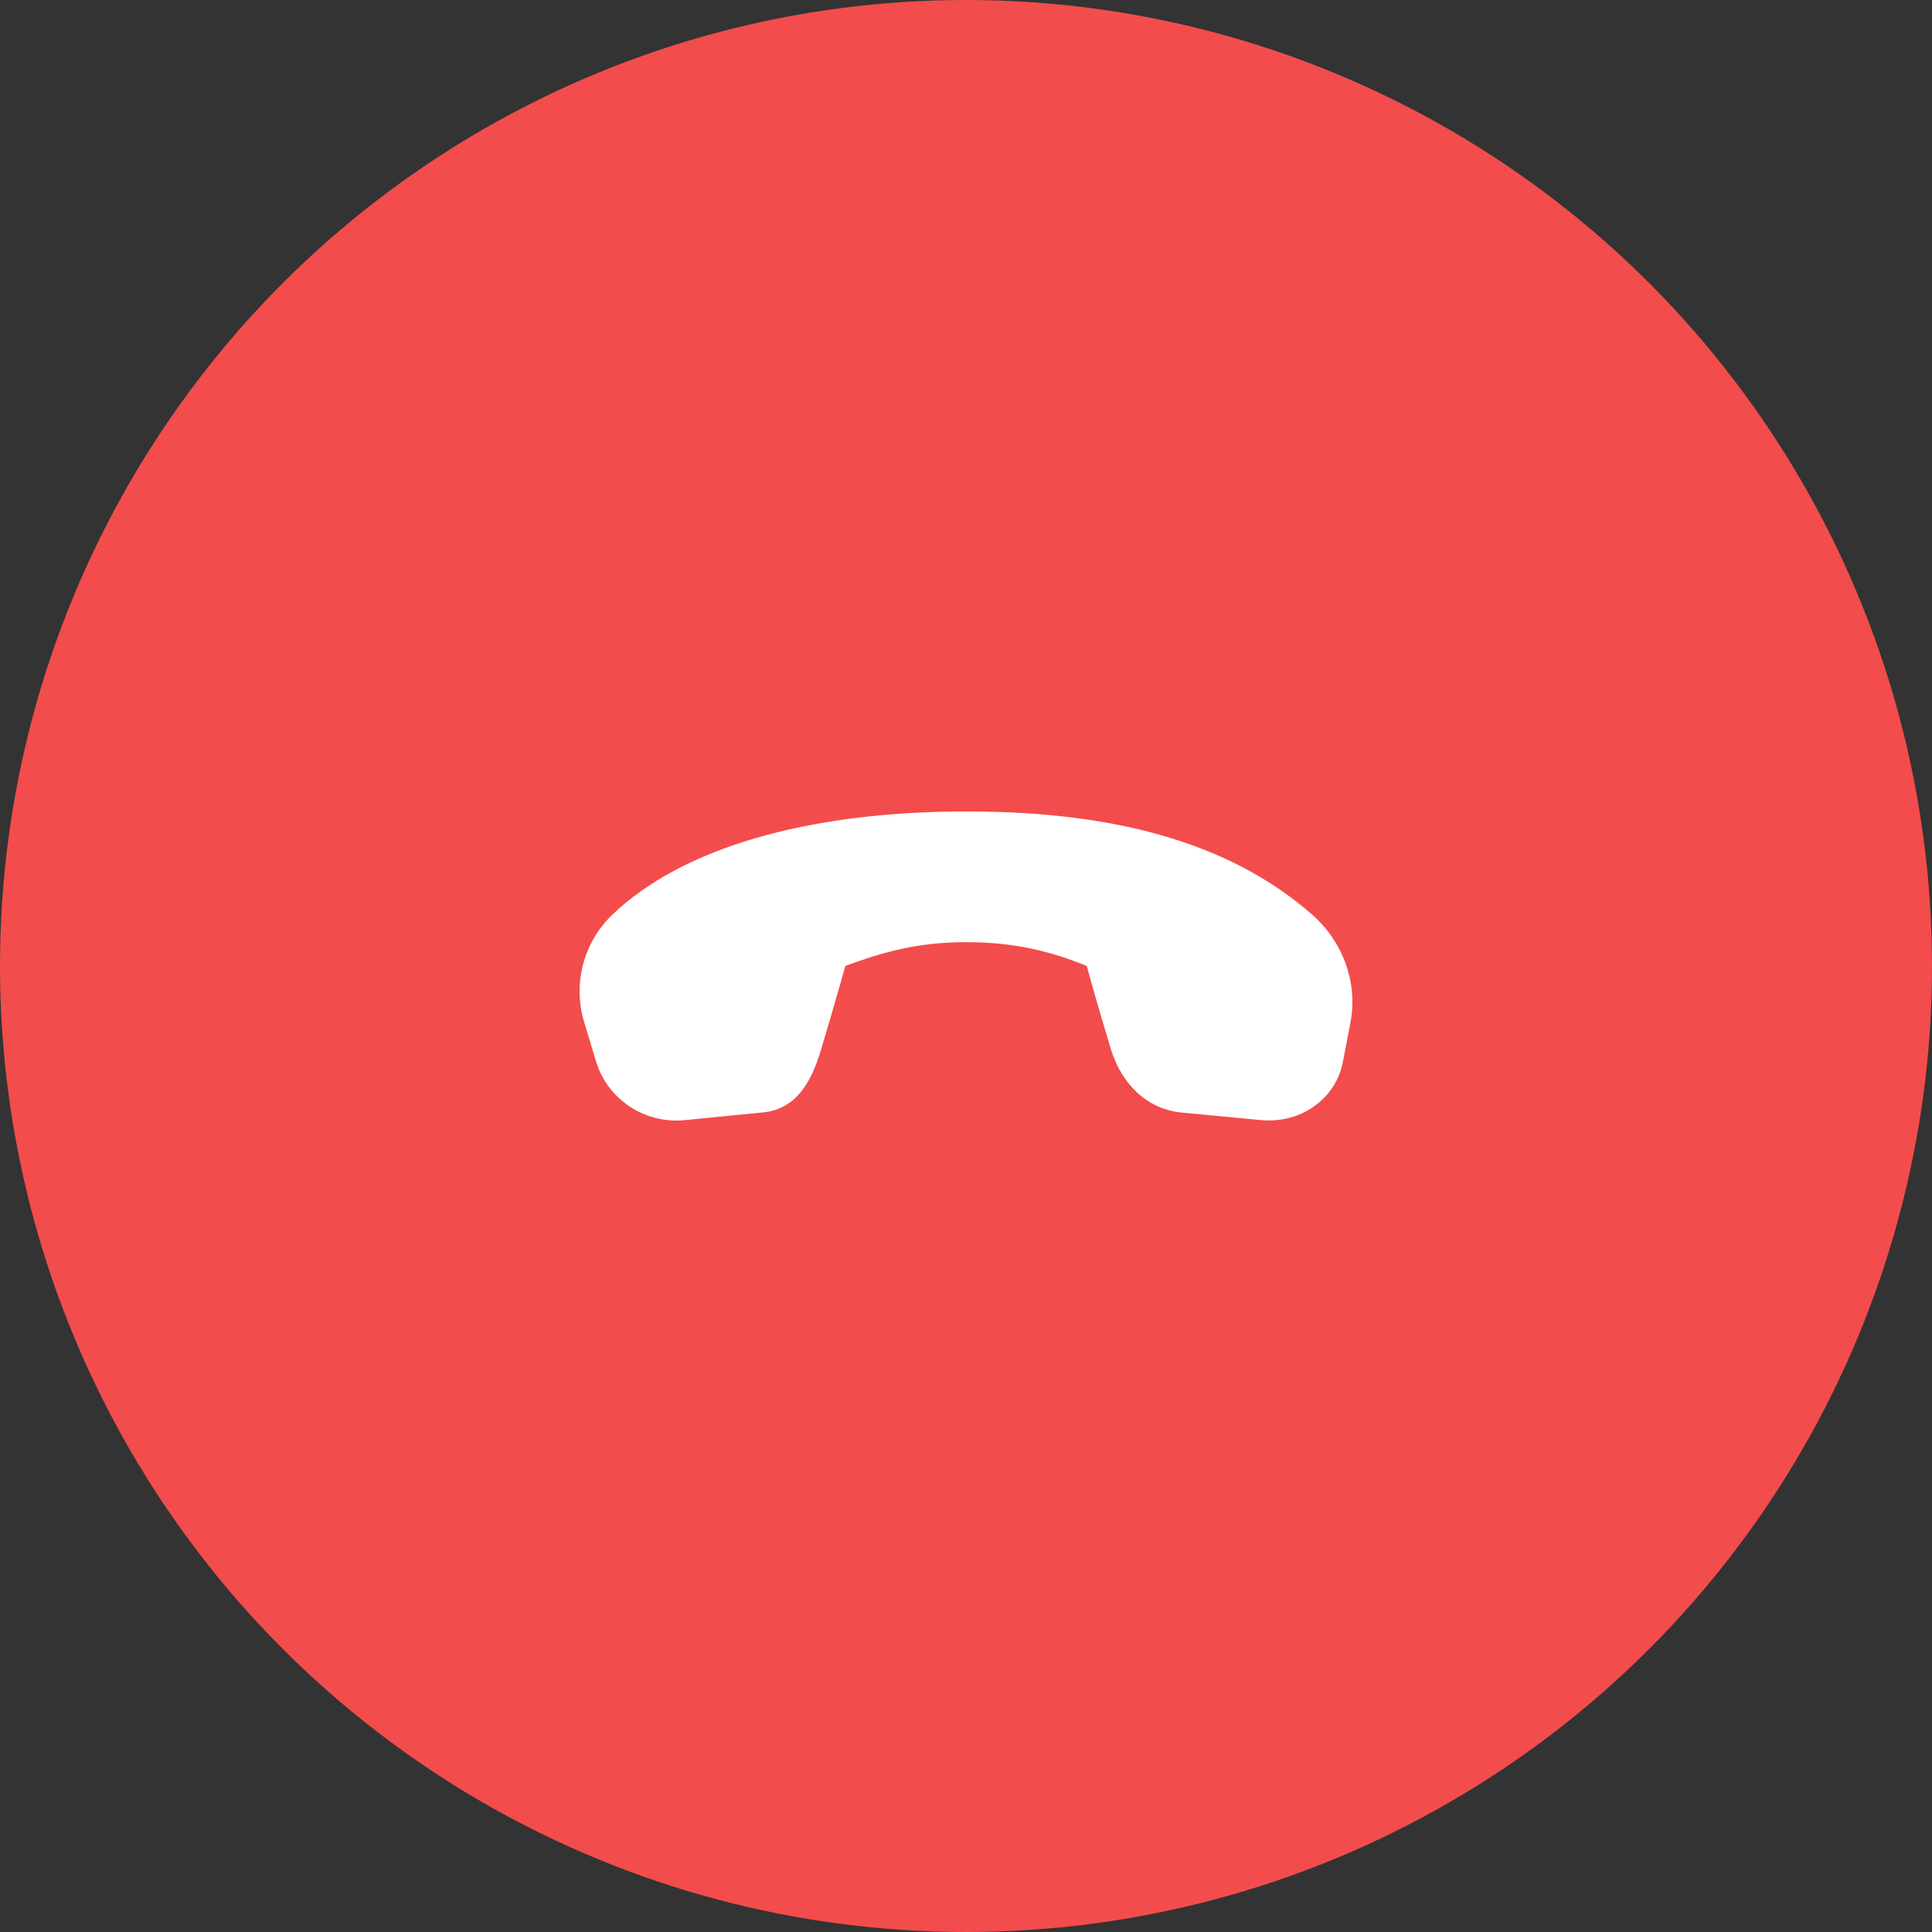 <svg width="50" height="50" viewBox="0 0 50 50" fill="none" xmlns="http://www.w3.org/2000/svg">
<rect x="0" y="0" width="50" height="50" fill="#333333" stroke="none"/>
<circle cx="25" cy="25" r="25" fill="#F34C4C"/>
<path d="M34.753 27.487L34.949 26.465C35.145 25.452 34.768 24.373 33.943 23.656C31.983 21.951 29.156 20.995 24.991 21C20.834 21.005 17.63 21.966 15.848 23.671C15.477 24.028 15.213 24.48 15.086 24.975C14.959 25.471 14.973 25.991 15.127 26.48L15.436 27.502C15.585 27.97 15.893 28.373 16.307 28.644C16.722 28.915 17.218 29.037 17.714 28.99L19.748 28.789C20.622 28.703 21.005 27.98 21.252 27.155C21.622 25.918 21.877 24.999 21.877 24.999C22.829 24.648 23.734 24.383 25.002 24.383C26.269 24.383 27.191 24.622 28.126 24.999C28.126 24.999 28.371 25.916 28.751 27.155C29.031 28.066 29.692 28.708 30.585 28.793L32.631 28.988C33.659 29.086 34.568 28.443 34.753 27.486V27.487Z" fill="white"/>
</svg>
